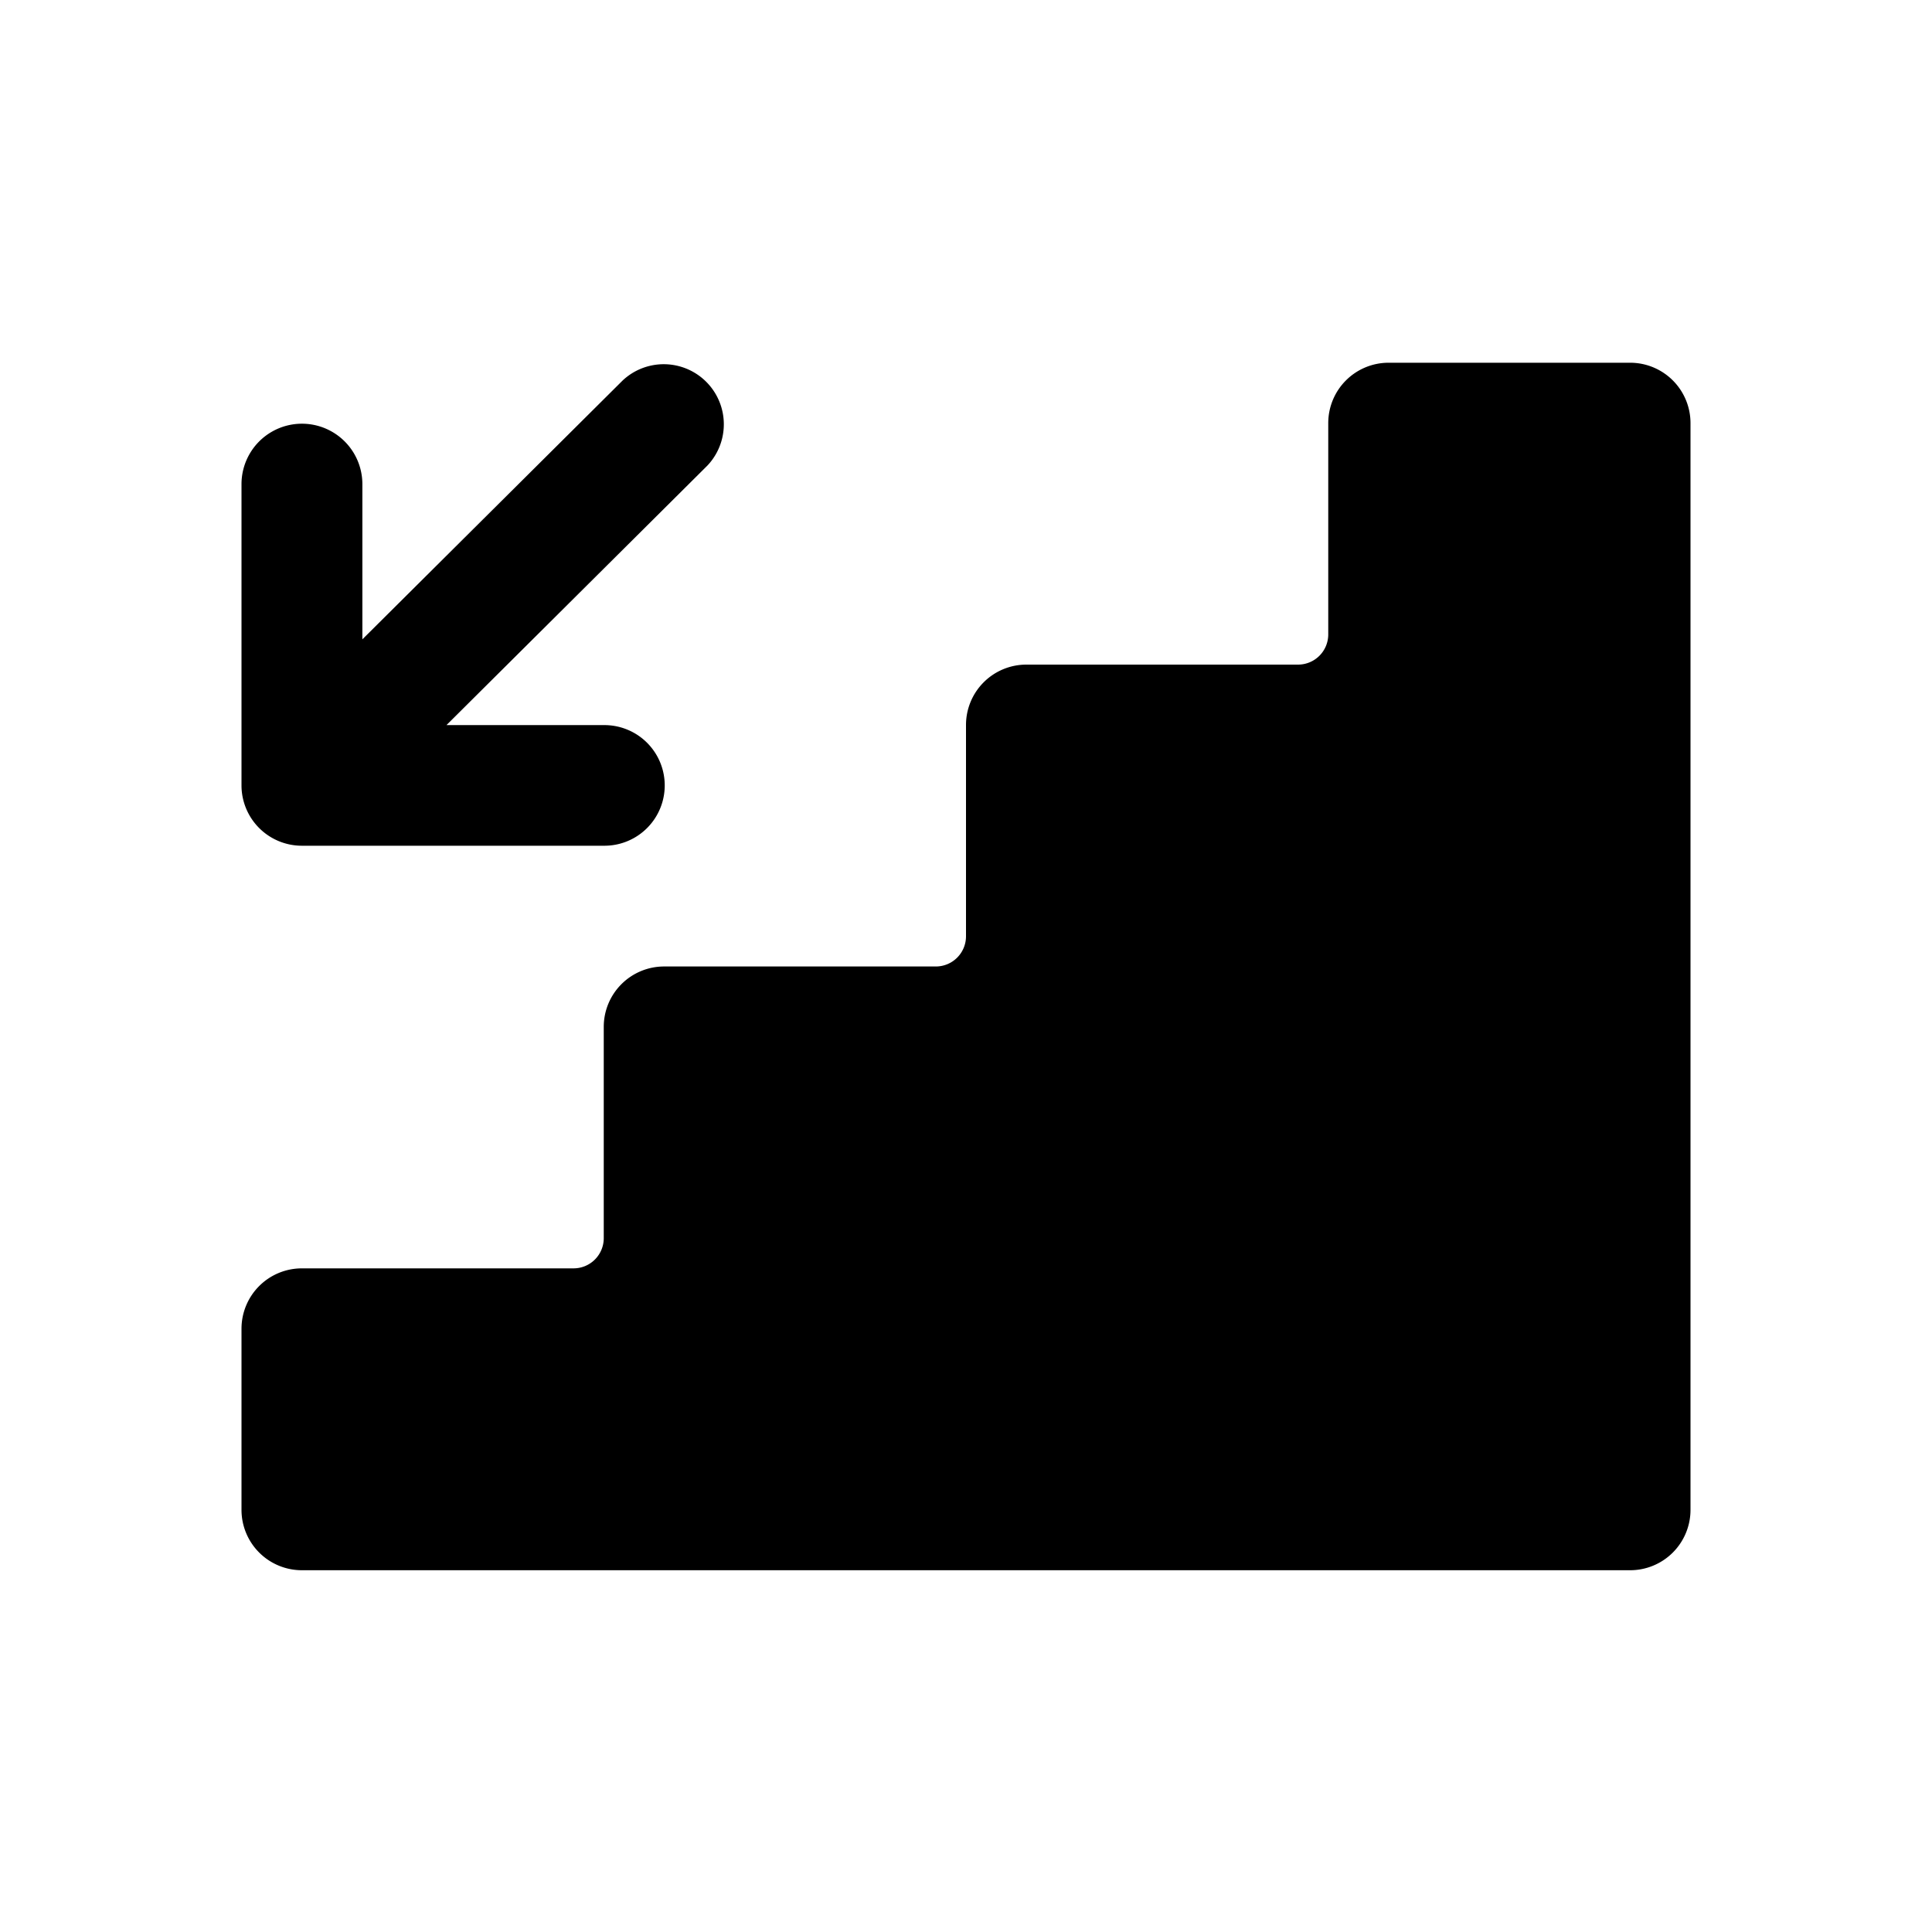 <svg id="Layer_1" data-name="Layer 1" xmlns="http://www.w3.org/2000/svg" width="64" height="64" viewBox="0 0 64 64">
  <defs>
    <style>
      .cls-1 {
        fill-rule: evenodd;
      }
    </style>
  </defs>
  <title>Icons 400</title>
  <path class="cls-1" d="M54,52.016H10a2,2,0,0,1-2-2v-6a2,2,0,0,1,2-2h9a1,1,0,0,0,1-1v-7a2,2,0,0,1,2-2h9a1,1,0,0,0,1-1v-7a2,2,0,0,1,2-2h9a1,1,0,0,0,1-1v-7a2,2,0,0,1,2-2h8a2,2,0,0,1,2,2v36A2,2,0,0,1,54,52.016ZM14.79,24.02h5.232a1.998,1.998,0,1,1,0,3.996H10.002A2,2,0,0,1,8,26.018V16.038a2.002,2.002,0,0,1,4.004,0v5.141l8.624-8.577a1.99,1.99,0,0,1,2.804,2.822Z"/>
</svg>
